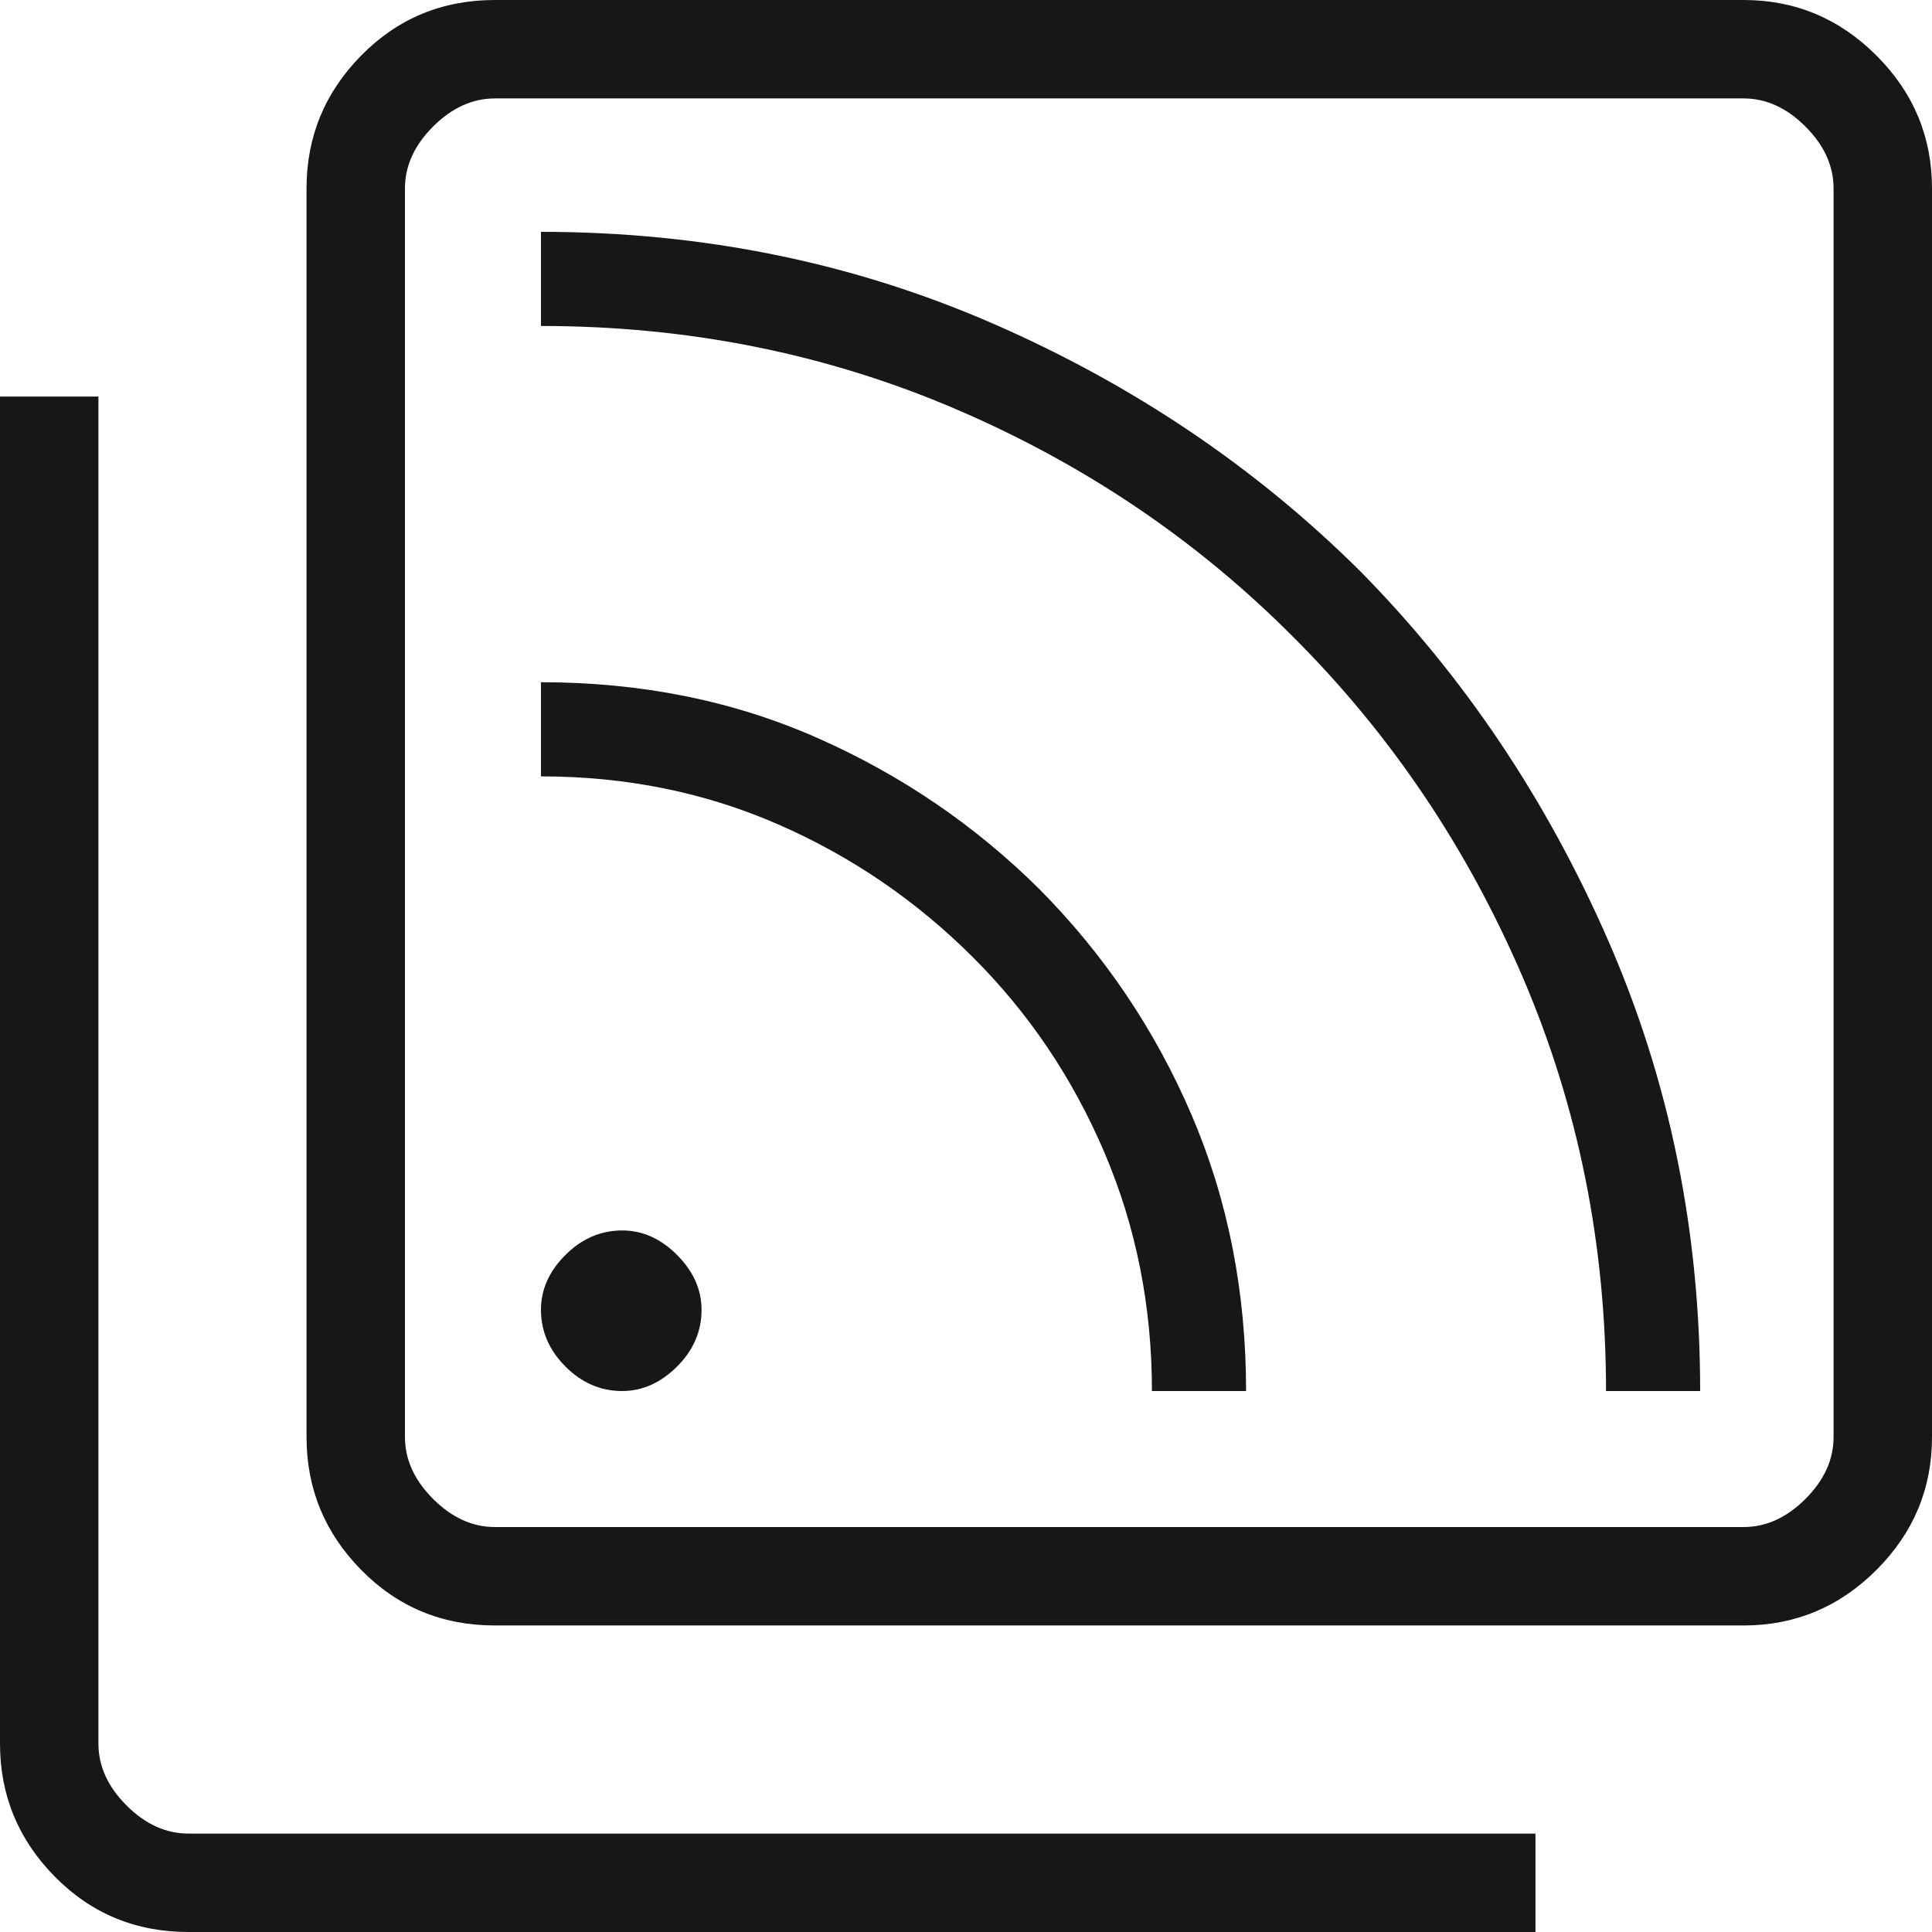 <svg width="500" height="500" viewBox="0 0 500 500" fill="none" xmlns="http://www.w3.org/2000/svg">
<g clip-path="url(#clip0_217_127)">
<path d="M161 360C155.439 360 150.549 357.884 146.33 353.651C142.11 349.416 140 344.519 140 338.962C140 333.72 142.116 328.989 146.349 324.769C150.584 320.549 155.481 318.439 161.038 318.439C166.28 318.439 171.011 320.556 175.231 324.788C179.451 329.024 181.561 333.761 181.561 339C181.561 344.56 179.444 349.451 175.212 353.67C170.976 357.89 166.239 360 161 360ZM415.637 360C415.637 322.102 408.454 286.409 394.088 252.922C379.718 219.438 359.995 190.158 334.919 165.081C309.912 139.887 280.688 120.135 247.245 105.826C213.806 91.517 178.057 84.363 140 84.363V60C181.72 60 220.732 67.924 257.038 83.771C293.347 99.615 325.035 120.99 352.102 147.898C378.86 175.067 400.199 206.839 416.119 243.215C432.04 279.591 440 318.519 440 360H415.637ZM298.121 360C298.121 338.025 294.008 317.417 285.782 298.175C277.556 278.93 266.223 262.118 251.783 247.739C237.134 233.089 220.33 221.624 201.371 213.344C182.416 205.064 161.959 200.924 140 200.924V176.561C165.911 176.561 189.72 181.35 211.427 190.93C233.134 200.51 252.314 213.561 268.967 230.083C285.782 247.038 298.906 266.494 308.339 288.449C317.769 310.401 322.484 334.252 322.484 360H298.121Z" fill="#171717"/>
<path d="M128.093 420.67C114.44 420.67 102.899 415.878 93.472 406.296C84.044 396.713 79.33 385.25 79.33 371.907V48.763C79.33 35.42 84.044 23.957 93.472 14.374C102.899 4.791 114.44 0 128.093 0H451.237C464.58 0 476.043 4.791 485.626 14.374C495.209 23.957 500 35.42 500 48.763V371.907C500 385.25 495.209 396.713 485.626 406.296C476.043 415.878 464.58 420.67 451.237 420.67H128.093ZM128.093 395.197H451.237C457.06 395.197 462.397 392.771 467.249 387.918C472.101 383.066 474.527 377.729 474.527 371.907V48.763C474.527 42.94 472.101 37.603 467.249 32.751C462.397 27.899 457.06 25.473 451.237 25.473H128.093C122.271 25.473 116.934 27.899 112.082 32.751C107.229 37.603 104.803 42.94 104.803 48.763V371.907C104.803 377.729 107.229 383.066 112.082 387.918C116.934 392.771 122.271 395.197 128.093 395.197ZM48.763 500C35.109 500 23.569 495.209 14.141 485.626C4.714 476.043 0 464.58 0 451.237V102.62H25.473V451.237C25.473 457.06 27.899 462.397 32.751 467.249C37.603 472.101 42.94 474.527 48.763 474.527H397.38V500H48.763Z" fill="#171717"/>
</g>
<defs>
<clipPath id="clip0_217_127">
<rect width="500" height="500" fill="white"/>
</clipPath>
</defs>
</svg>
